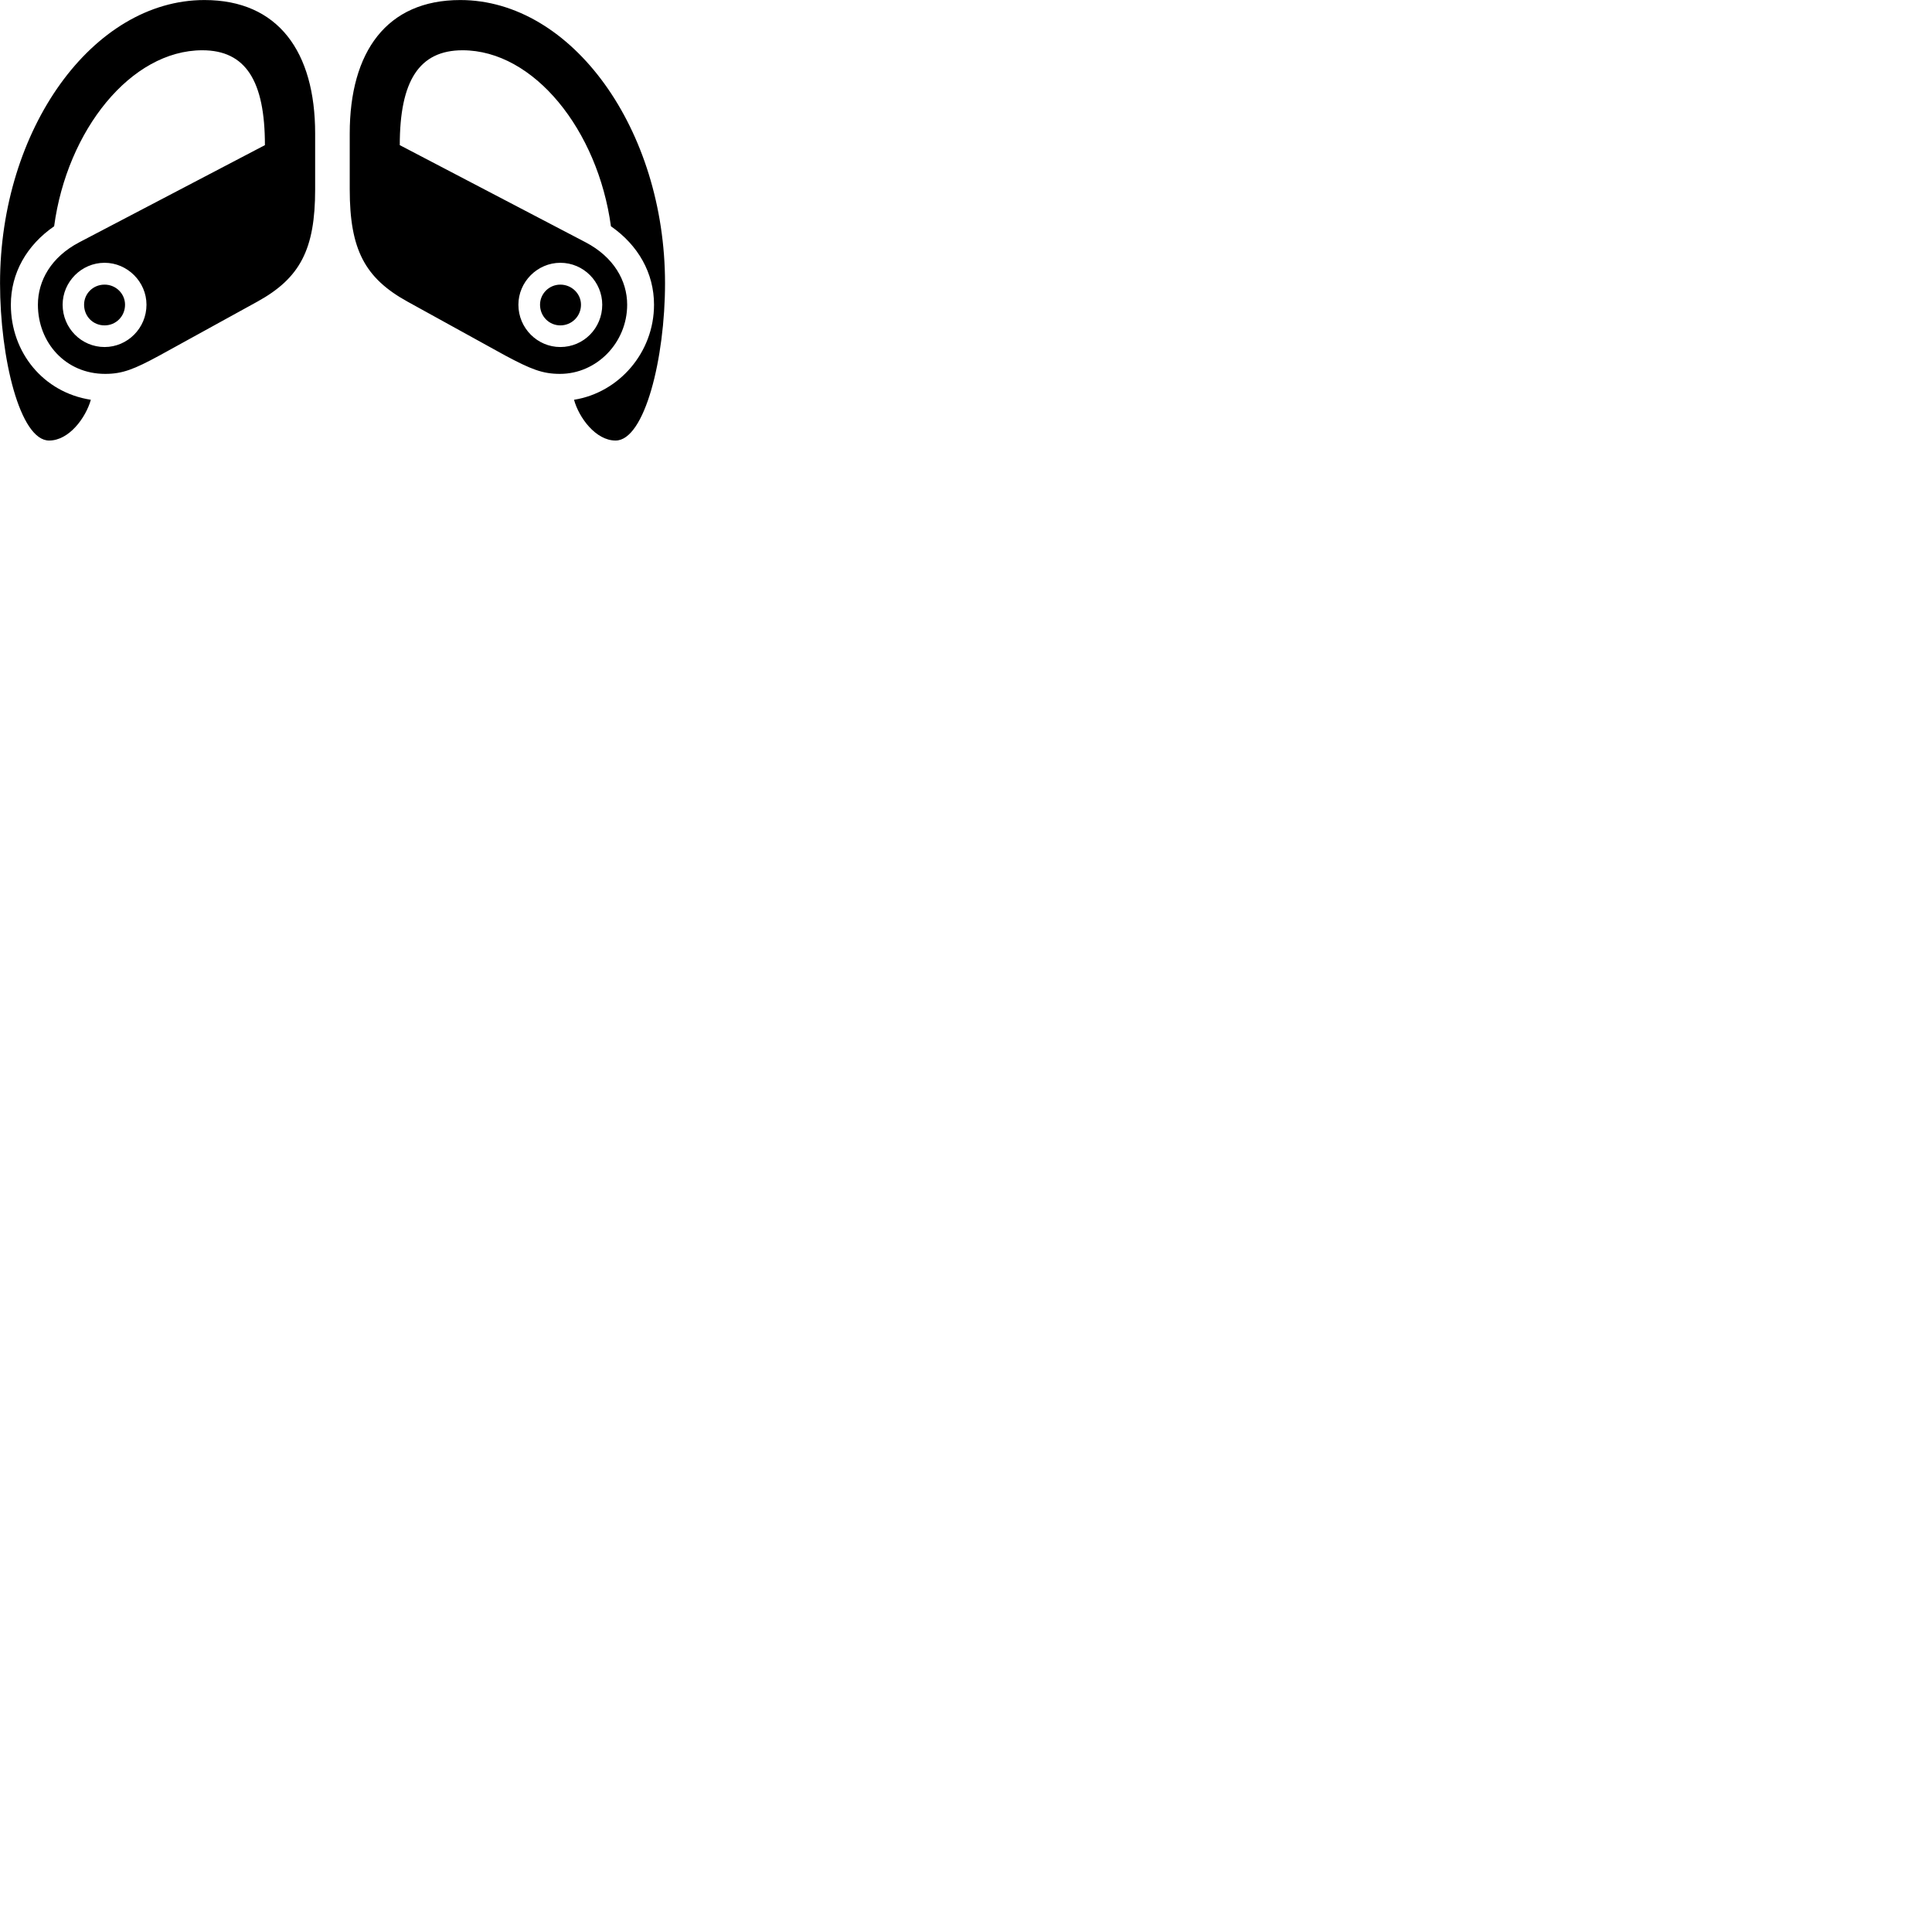 
        <svg xmlns="http://www.w3.org/2000/svg" viewBox="0 0 100 100">
            <path d="M10.582 0.002C4.792 0.002 0.002 6.702 0.002 14.662C0.002 18.532 1.032 22.802 2.542 22.802C3.582 22.802 4.442 21.612 4.702 20.692C2.242 20.312 0.562 18.242 0.562 15.772C0.562 14.132 1.382 12.692 2.802 11.712C3.472 6.742 6.772 2.602 10.472 2.602C12.722 2.602 13.712 4.192 13.712 7.512L4.102 12.542C2.652 13.302 1.962 14.522 1.962 15.772C1.962 17.732 3.392 19.352 5.442 19.352C6.342 19.352 6.942 19.112 8.252 18.402L13.322 15.612C15.532 14.392 16.312 12.912 16.312 9.802V6.912C16.312 2.682 14.402 0.002 10.582 0.002ZM23.822 0.002C20.012 0.002 18.102 2.682 18.102 6.912V9.802C18.102 12.912 18.882 14.392 21.092 15.612L26.152 18.402C27.482 19.112 28.082 19.352 28.982 19.352C30.892 19.352 32.462 17.732 32.462 15.772C32.462 14.522 31.762 13.302 30.312 12.542L20.692 7.512C20.692 4.192 21.692 2.602 23.942 2.602C27.642 2.602 30.942 6.742 31.622 11.712C33.032 12.692 33.852 14.132 33.852 15.772C33.852 18.242 32.042 20.322 29.712 20.692C29.962 21.612 30.832 22.802 31.862 22.802C33.372 22.802 34.422 18.532 34.422 14.662C34.422 6.702 29.612 0.002 23.822 0.002ZM5.412 17.962C4.212 17.962 3.242 16.982 3.242 15.772C3.242 14.592 4.212 13.602 5.412 13.602C6.602 13.602 7.582 14.592 7.582 15.772C7.582 16.982 6.602 17.962 5.412 17.962ZM29.002 17.962C27.812 17.962 26.832 16.982 26.832 15.772C26.832 14.592 27.812 13.602 29.002 13.602C30.212 13.602 31.172 14.592 31.172 15.772C31.172 16.982 30.212 17.962 29.002 17.962ZM5.412 16.842C6.002 16.842 6.472 16.372 6.472 15.772C6.472 15.202 6.002 14.732 5.412 14.732C4.812 14.732 4.352 15.202 4.352 15.772C4.352 16.372 4.812 16.842 5.412 16.842ZM29.002 16.842C29.592 16.842 30.072 16.372 30.072 15.772C30.072 15.202 29.592 14.732 29.002 14.732C28.422 14.732 27.952 15.202 27.952 15.772C27.952 16.372 28.422 16.842 29.002 16.842Z" />
        </svg>
    